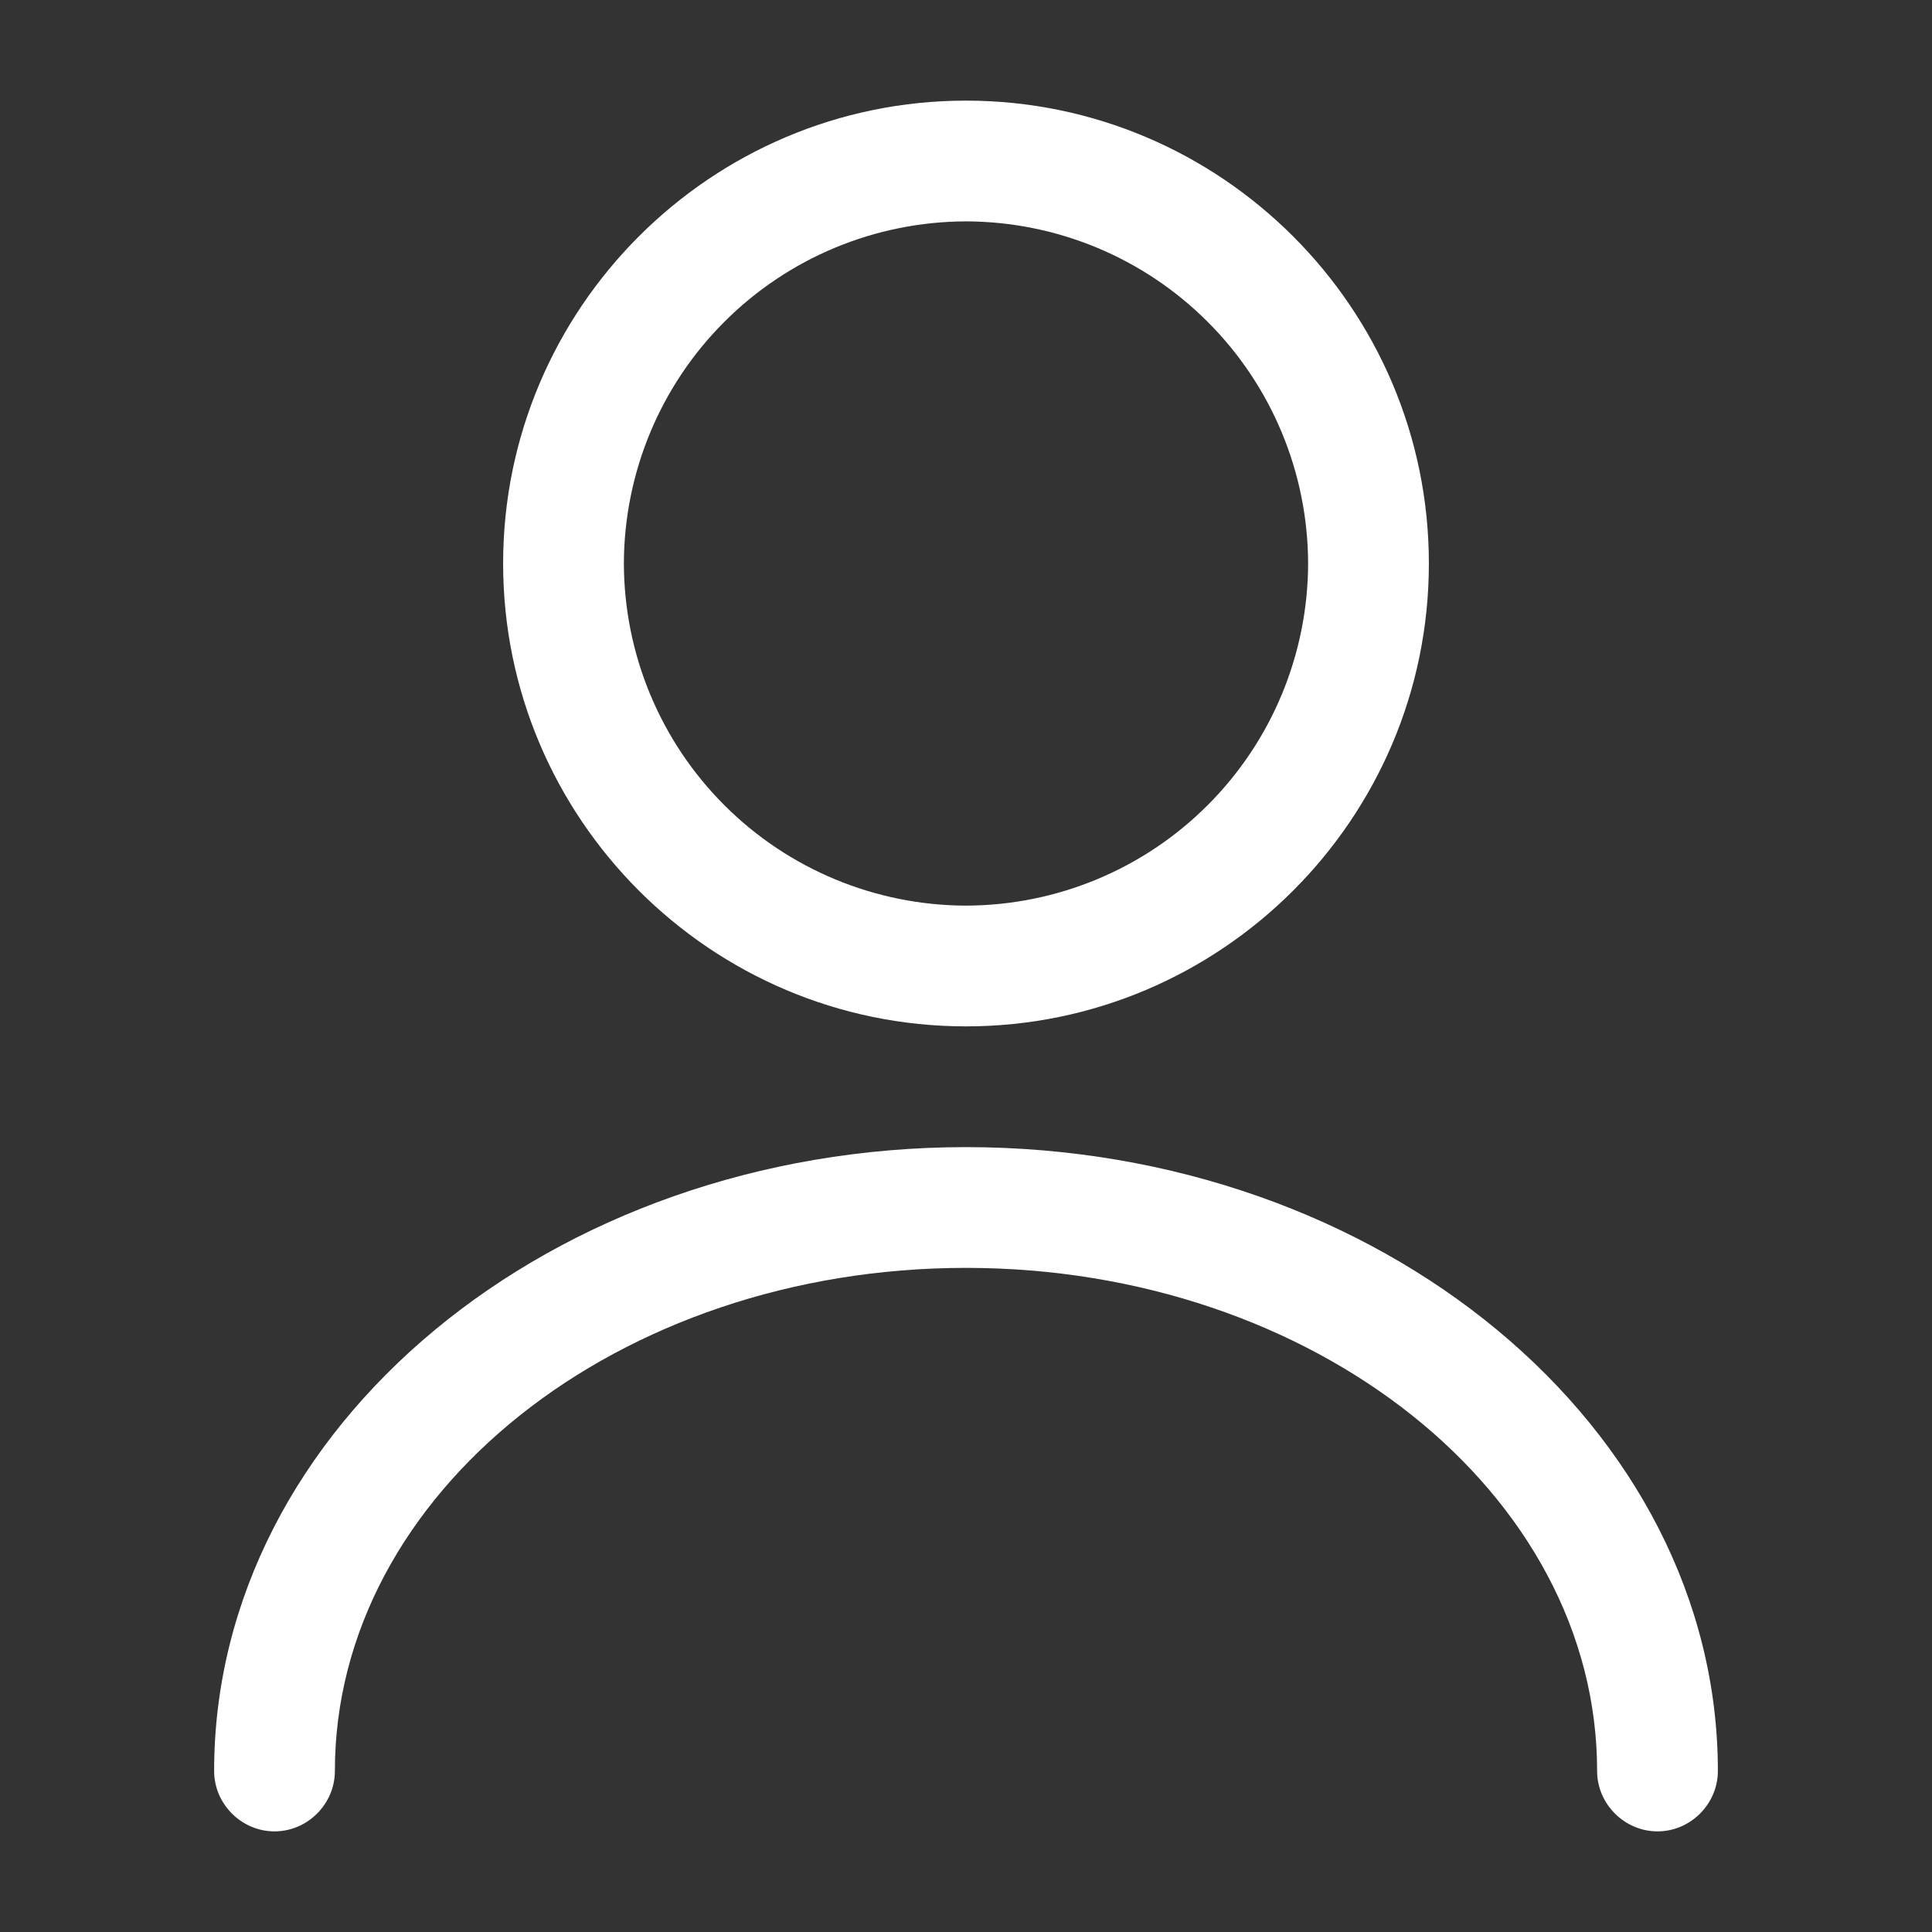 <svg width="24" height="24" viewBox="0 0 24 24" fill="none" xmlns="http://www.w3.org/2000/svg">
<rect x="0" y="0" width="24" height="24" fill="#333333" stroke="none"/>
<path d="M12 12.75C8.83 12.75 6.25 10.17 6.25 7C6.25 3.83 8.83 1.25 12 1.25C15.17 1.25 17.75 3.83 17.75 7C17.75 10.17 15.17 12.75 12 12.75ZM12 2.75C10.874 2.753 9.794 3.201 8.998 3.998C8.201 4.794 7.753 5.874 7.75 7C7.753 8.126 8.201 9.206 8.998 10.002C9.794 10.799 10.874 11.247 12 11.25C13.127 11.247 14.206 10.799 15.002 10.002C15.799 9.206 16.247 8.126 16.25 7C16.247 5.874 15.799 4.794 15.002 3.998C14.206 3.201 13.127 2.753 12 2.75ZM20.59 22.75C20.18 22.75 19.84 22.41 19.84 22C19.84 18.55 16.32 15.75 12 15.75C7.68 15.75 4.16 18.55 4.16 22C4.16 22.41 3.82 22.75 3.41 22.75C3 22.75 2.66 22.41 2.66 22C2.66 17.73 6.85 14.25 12 14.25C17.15 14.25 21.34 17.73 21.34 22C21.34 22.41 21 22.75 20.59 22.75Z" fill="white"/>
</svg>
